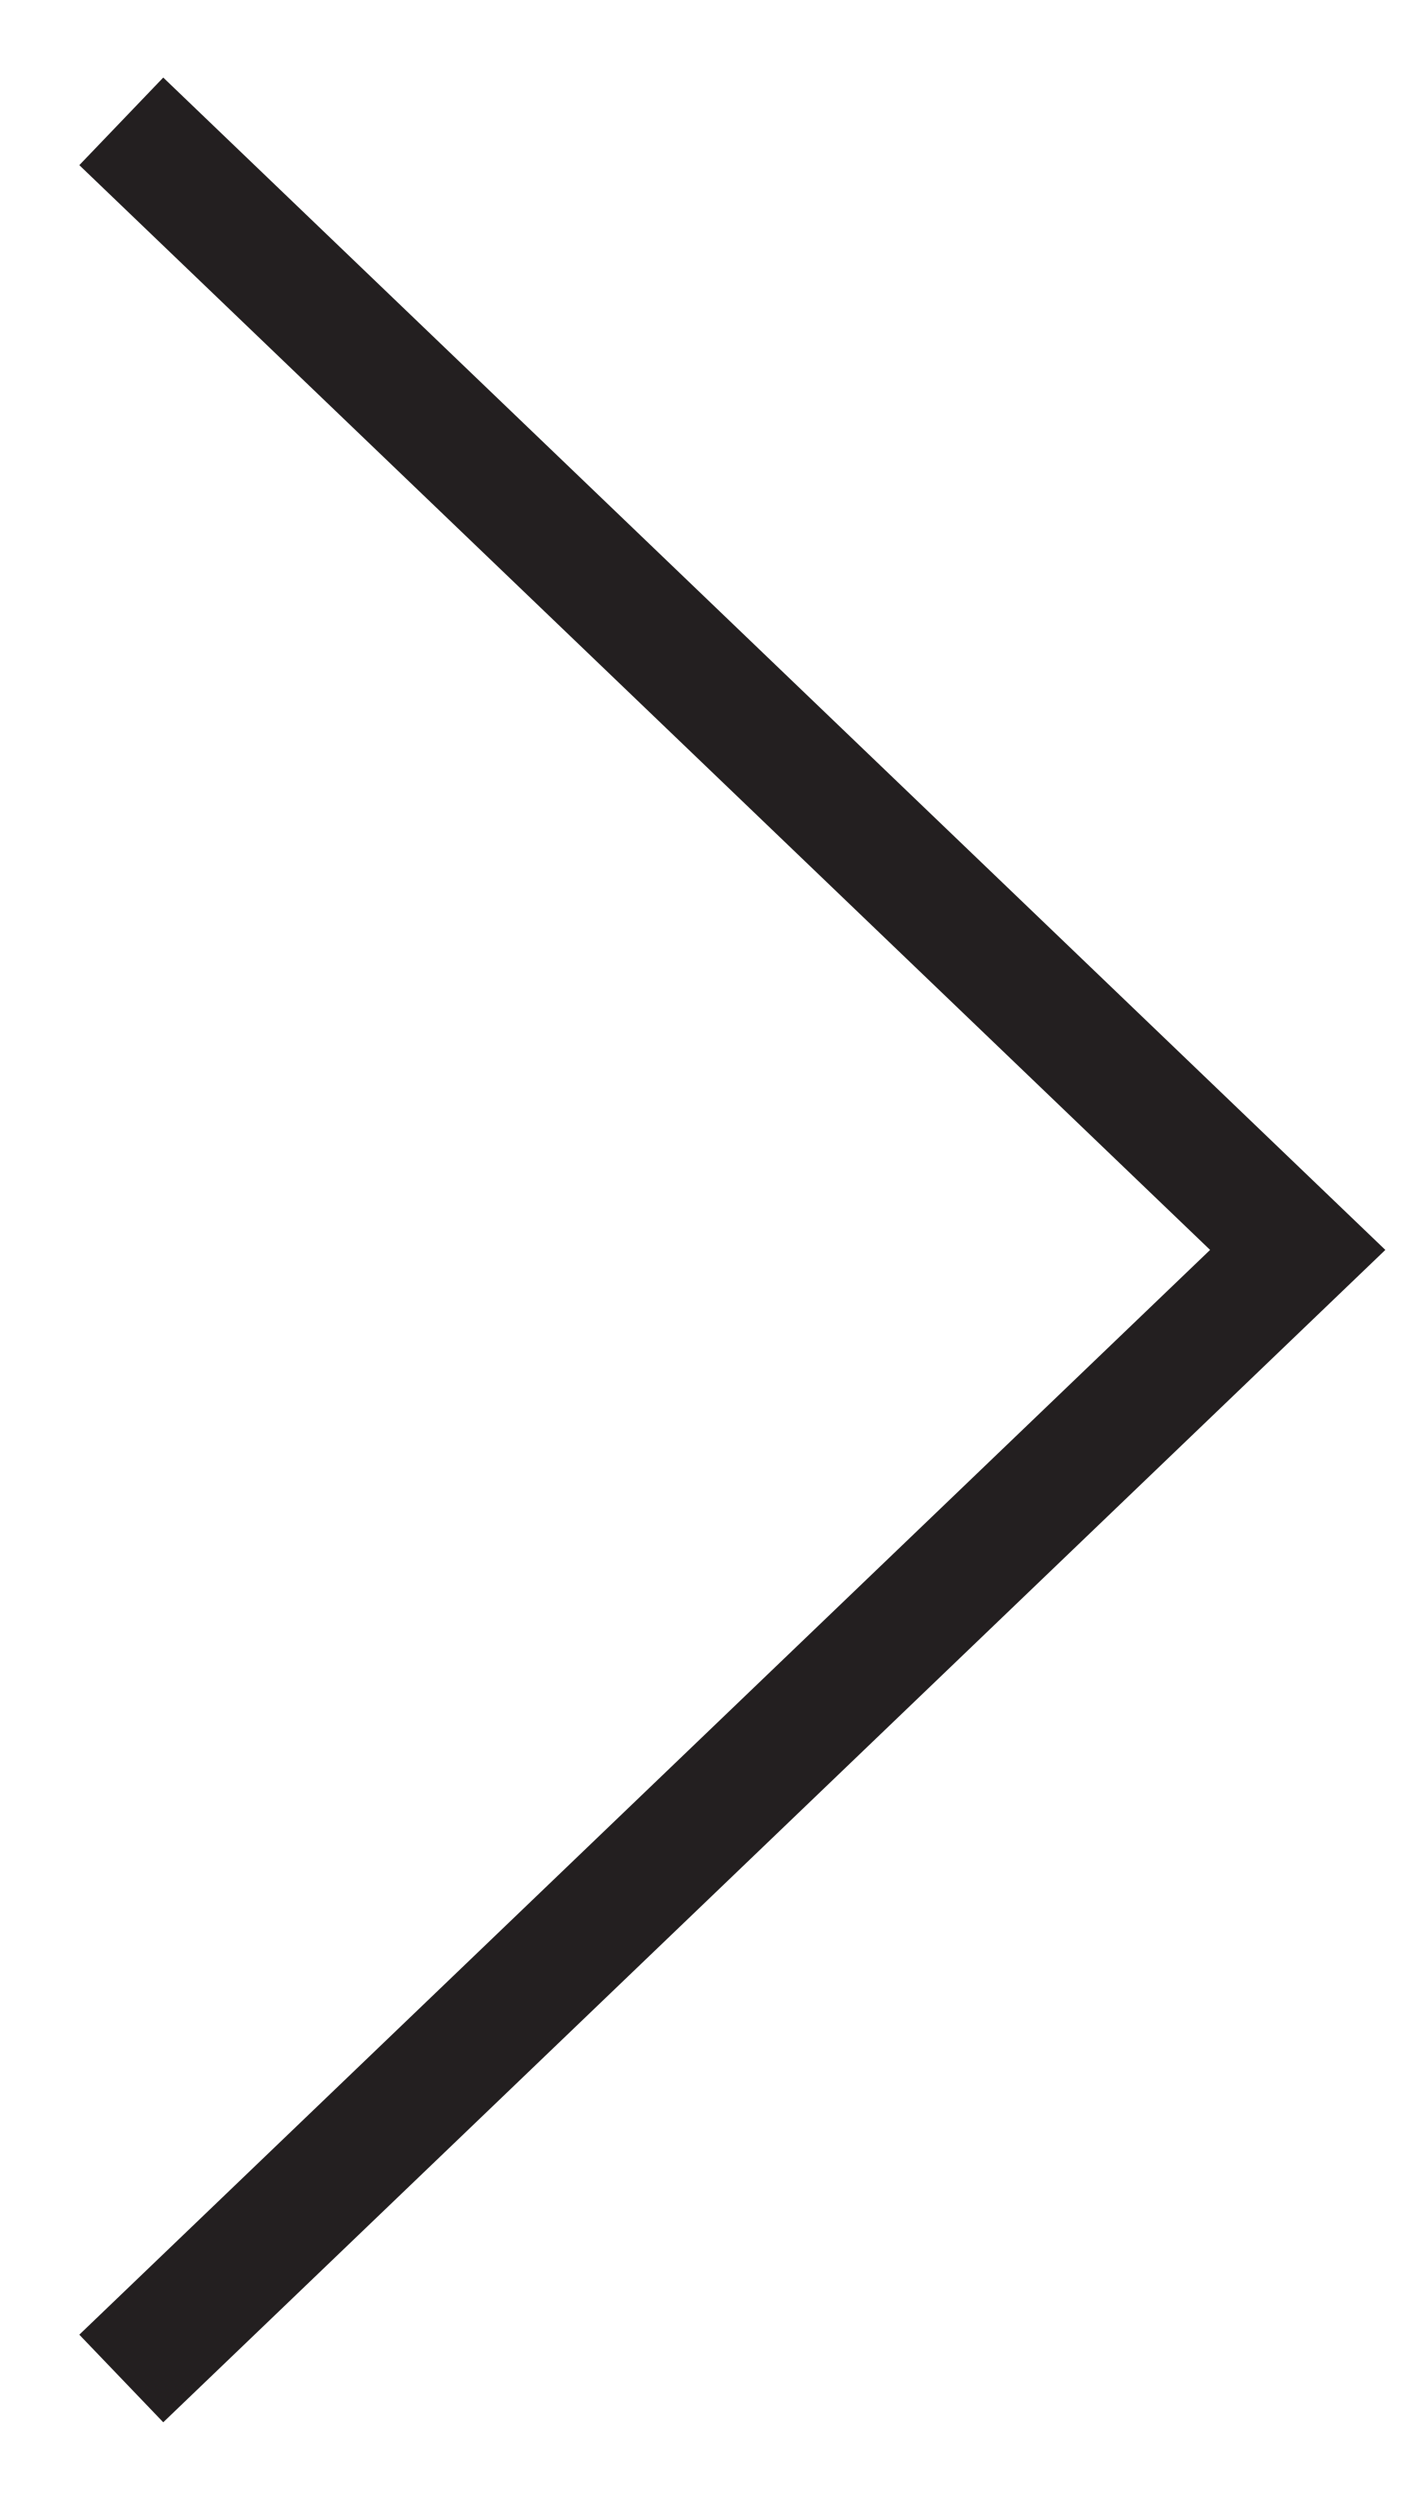 <?xml version="1.0" encoding="utf-8"?>
<!-- Generator: Adobe Illustrator 23.0.2, SVG Export Plug-In . SVG Version: 6.00 Build 0)  -->
<svg version="1.1" id="Calque_1" xmlns="http://www.w3.org/2000/svg" xmlns:xlink="http://www.w3.org/1999/xlink" x="0px" y="0px"
	 viewBox="0 0 11.7 20.6" style="enable-background:new 0 0 11.7 20.6;" xml:space="preserve">
<style type="text/css">
	.st0{fill:none;stroke:#231F20;stroke-miterlimit:10;}
</style>
<path id="Rectangle_23_copie_2" class="st0" d="M1,1l9.7,9.3L1,19.6"/>
</svg>
